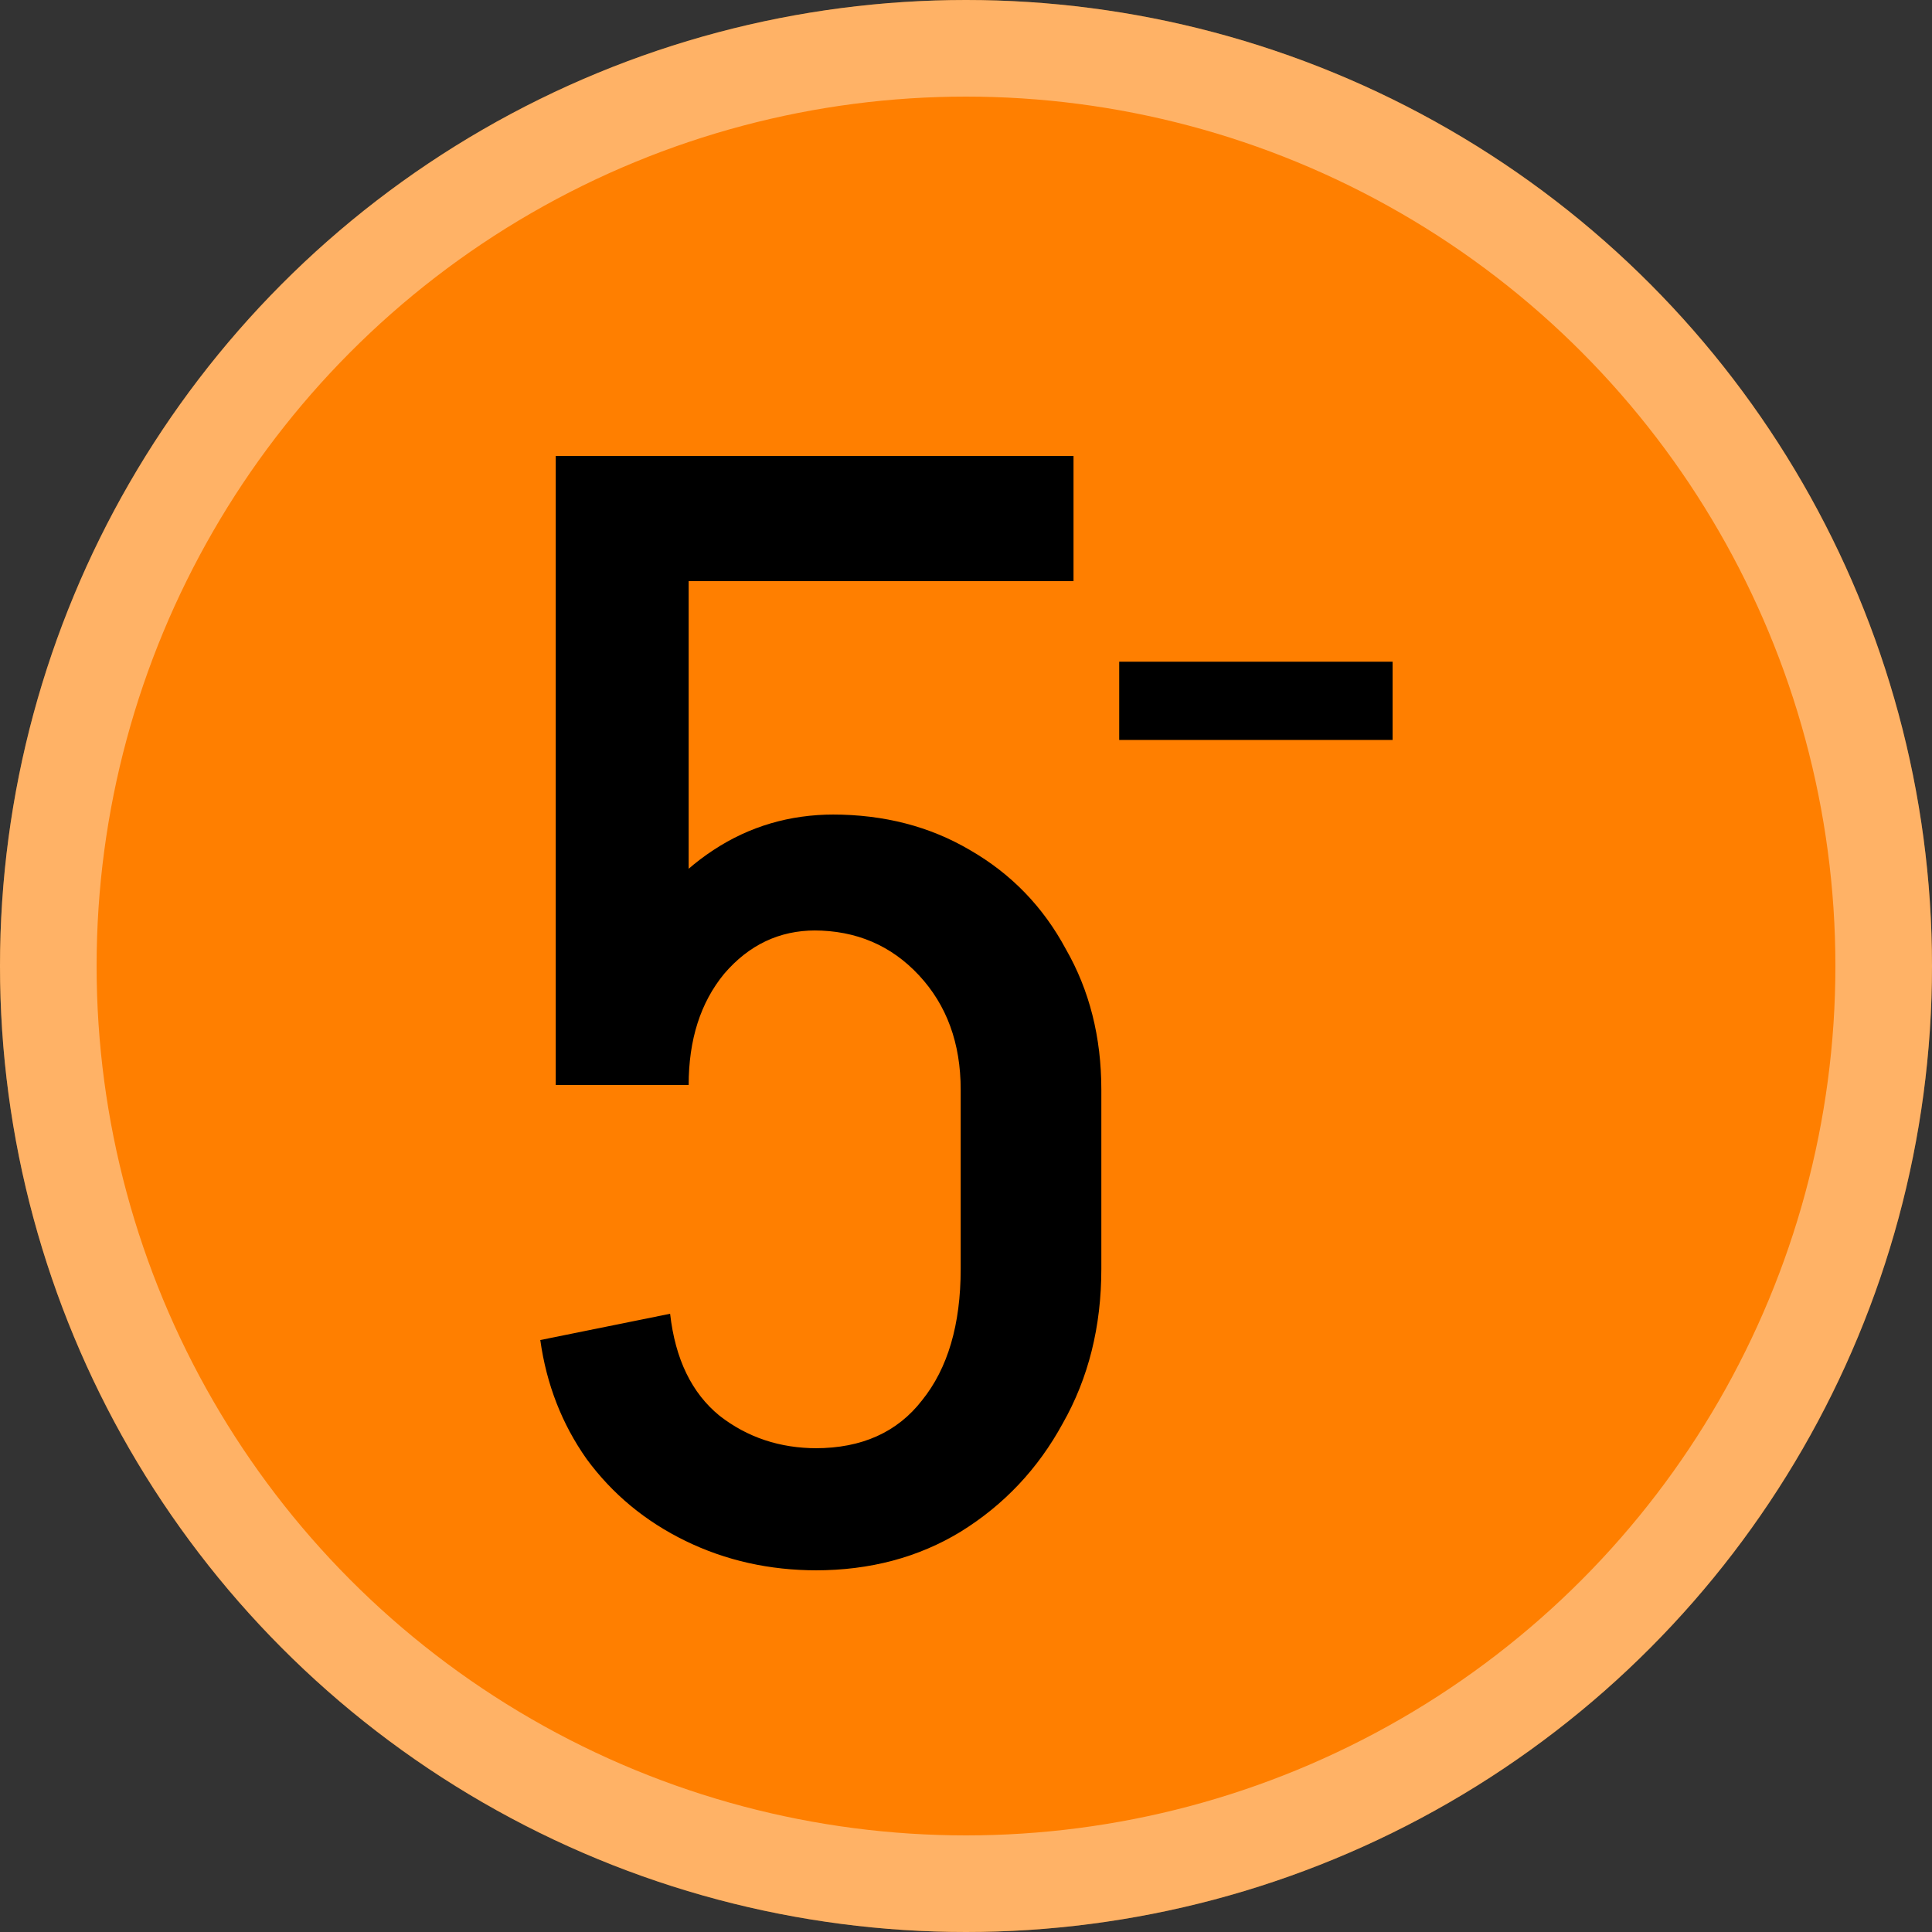 <svg width="40" height="40" viewBox="0 0 40 40" fill="none" xmlns="http://www.w3.org/2000/svg">
<rect x="0" y="0" width="40" height="40" fill="#333333" stroke="none"/>
<circle cx="20" cy="20" r="20" fill="#FF7F00"/>
<circle cx="20" cy="20" r="19" stroke="#FFFFFF" stroke-width="2" stroke-opacity="0.4"/>
<path d="M11.506 22.464V9.44H14.258V22.464H11.506ZM19.89 26.272V22.56H22.802V26.272H19.89ZM11.506 12.032V9.44H22.226V12.032H11.506ZM19.89 22.56C19.89 21.6 19.602 20.811 19.026 20.192C18.45 19.573 17.724 19.264 16.85 19.264L17.234 16.864C18.3 16.864 19.25 17.109 20.082 17.6C20.935 18.091 21.596 18.773 22.066 19.648C22.556 20.501 22.802 21.472 22.802 22.56H19.89ZM12.402 22.464C12.402 21.397 12.604 20.448 13.01 19.616C13.436 18.763 14.023 18.091 14.77 17.6C15.516 17.109 16.348 16.864 17.266 16.864L16.882 19.264C16.135 19.264 15.506 19.563 14.994 20.16C14.503 20.757 14.258 21.525 14.258 22.464H12.402ZM22.802 26.272C22.802 27.467 22.535 28.533 22.002 29.472C21.49 30.411 20.786 31.157 19.89 31.712C19.015 32.245 18.012 32.512 16.882 32.512V29.984C17.842 29.984 18.578 29.653 19.09 28.992C19.623 28.331 19.89 27.424 19.89 26.272H22.802ZM13.874 27.2C13.98 28.139 14.322 28.843 14.898 29.312C15.474 29.76 16.146 29.984 16.914 29.984V32.512C15.932 32.512 15.026 32.309 14.194 31.904C13.362 31.499 12.679 30.933 12.146 30.208C11.634 29.483 11.314 28.661 11.186 27.744L13.874 27.2Z" fill="black"/>
<path d="M23.172 15.32V13.7H28.832V15.32H23.172Z" fill="black"/>
</svg>
